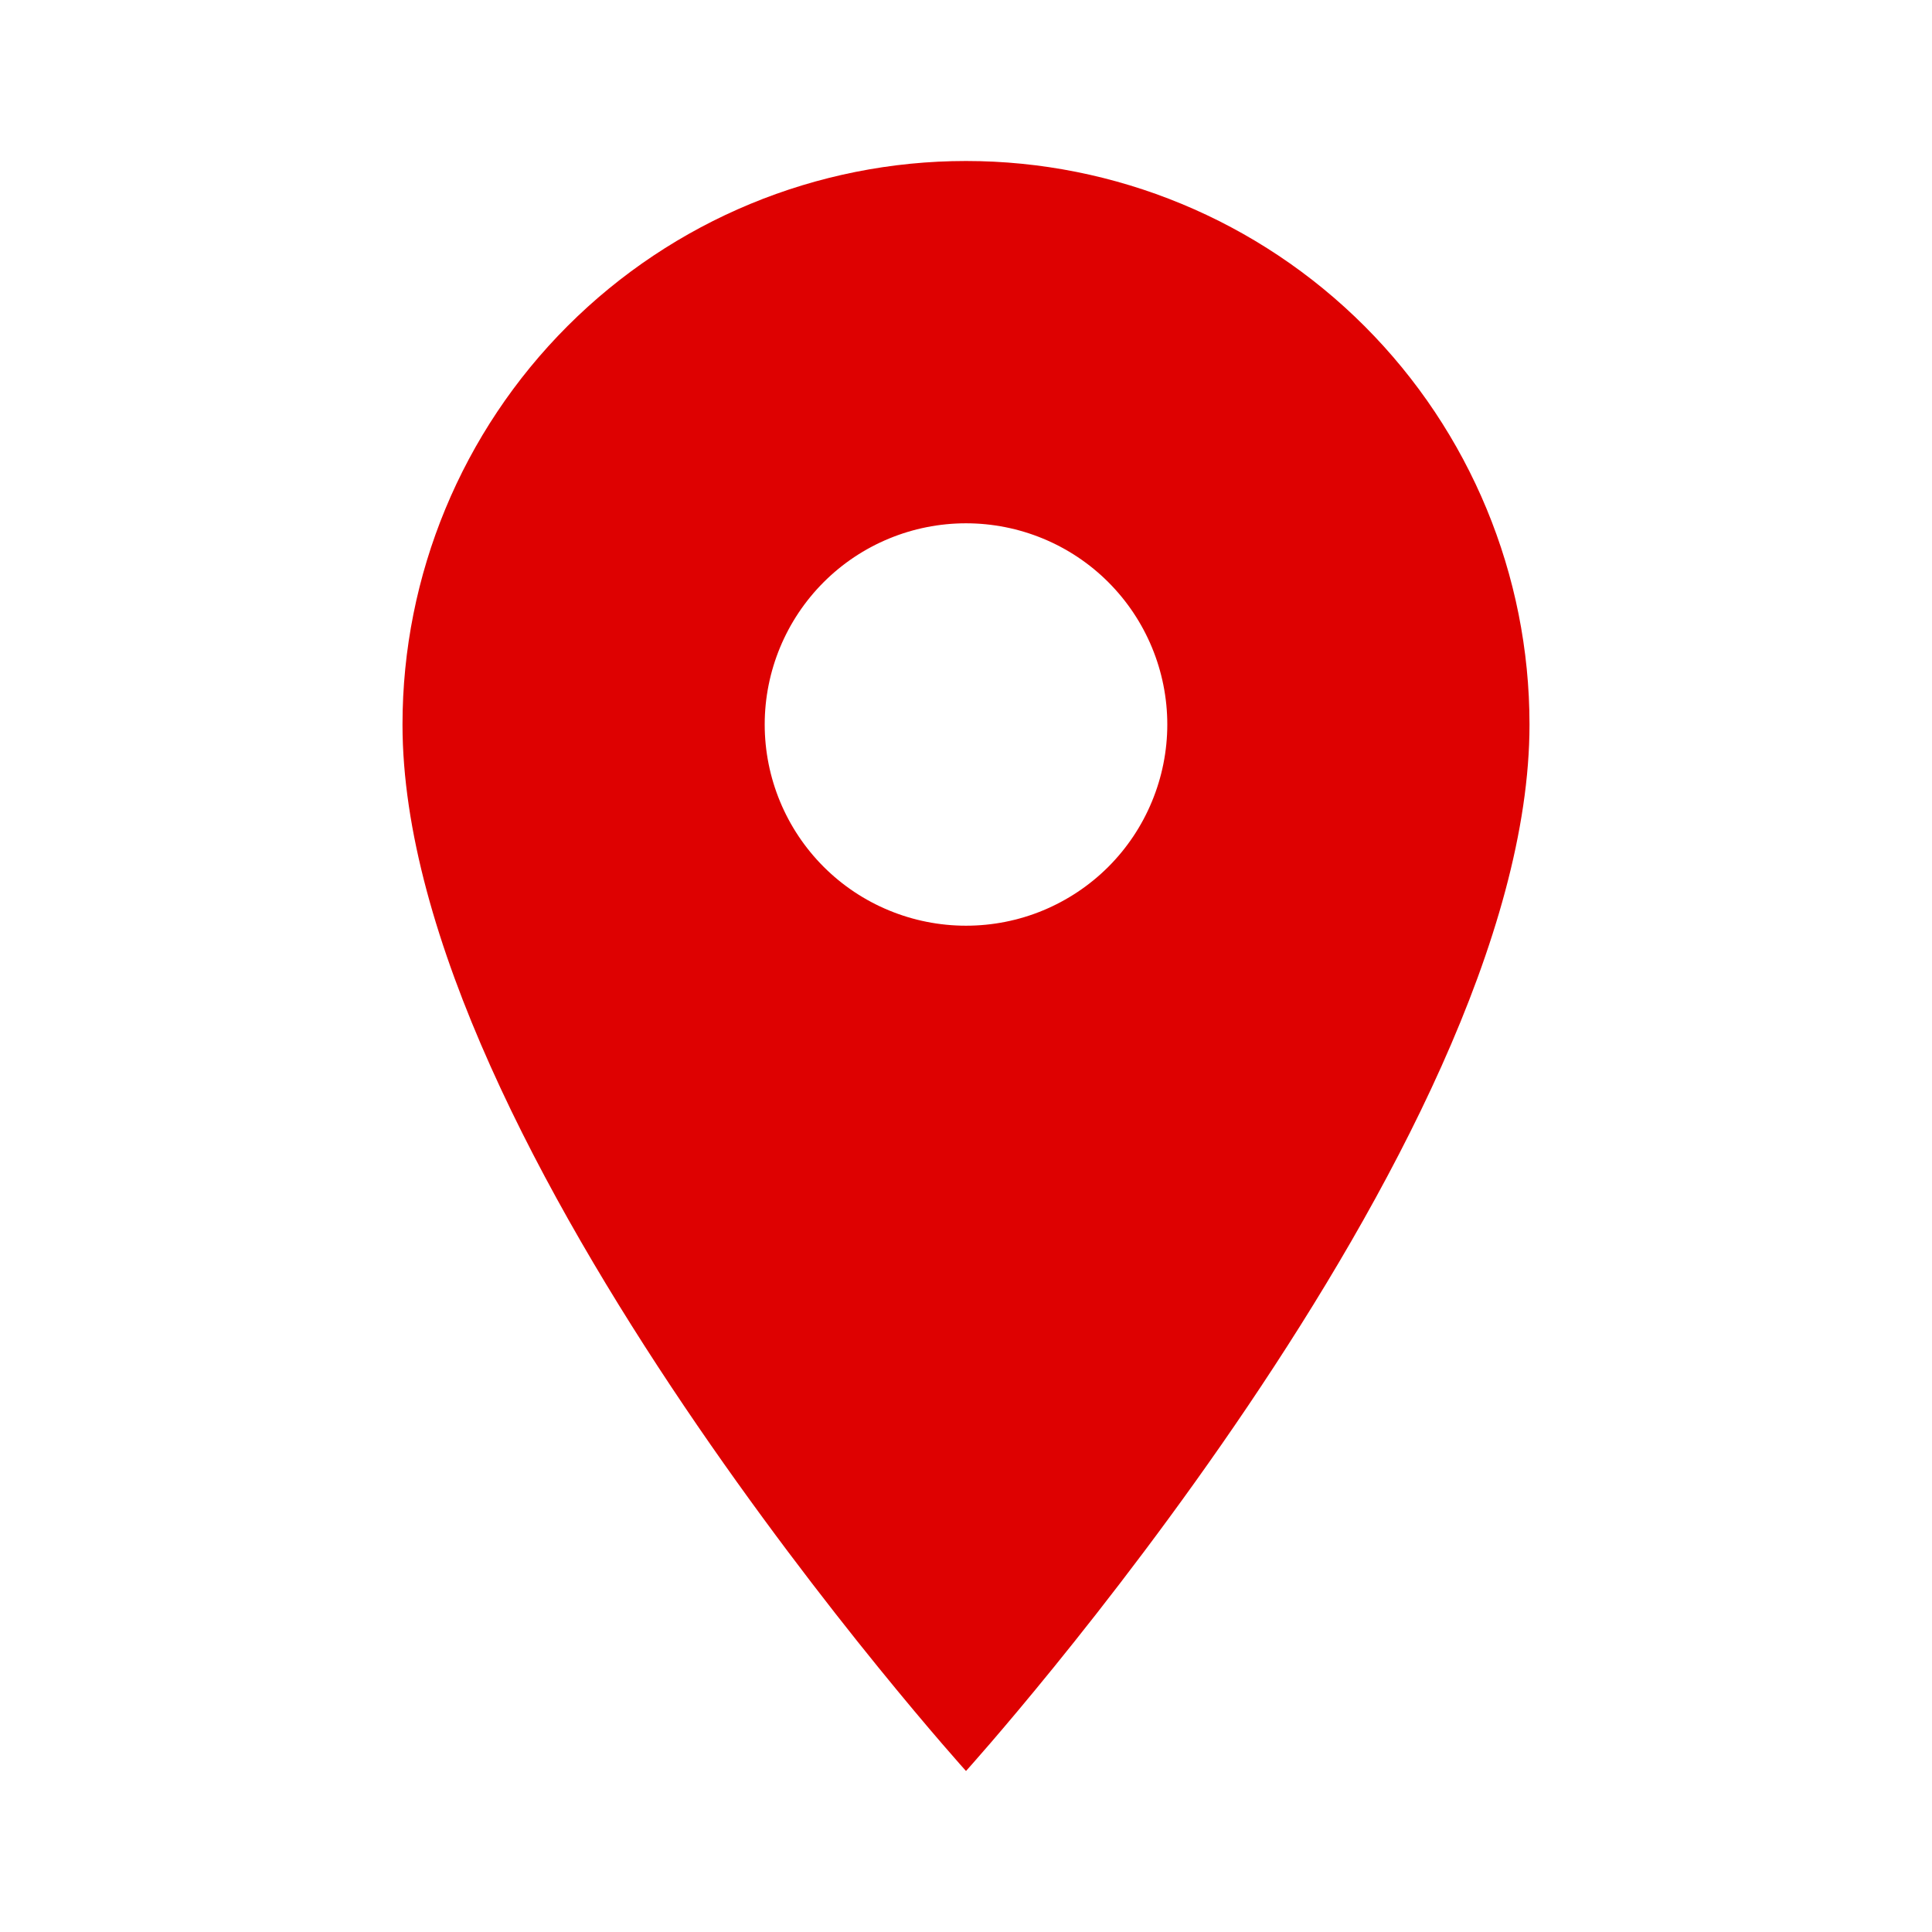 <svg width="21" height="21" viewBox="0 0 21 21" fill="none" xmlns="http://www.w3.org/2000/svg">
<path d="M10.5 10.062C9.92 10.062 9.363 9.832 8.953 9.422C8.543 9.012 8.312 8.455 8.312 7.875C8.312 7.295 8.543 6.738 8.953 6.328C9.363 5.918 9.92 5.688 10.5 5.688C11.08 5.688 11.637 5.918 12.047 6.328C12.457 6.738 12.688 7.295 12.688 7.875C12.688 8.162 12.631 8.447 12.521 8.712C12.411 8.978 12.25 9.219 12.047 9.422C11.844 9.625 11.602 9.786 11.337 9.896C11.072 10.006 10.787 10.062 10.5 10.062ZM10.5 1.75C8.876 1.75 7.318 2.395 6.169 3.544C5.02 4.693 4.375 6.251 4.375 7.875C4.375 12.469 10.5 19.25 10.5 19.25C10.5 19.25 16.625 12.469 16.625 7.875C16.625 6.251 15.98 4.693 14.831 3.544C13.682 2.395 12.124 1.75 10.5 1.75Z" fill="#DE0101"/>
</svg>
